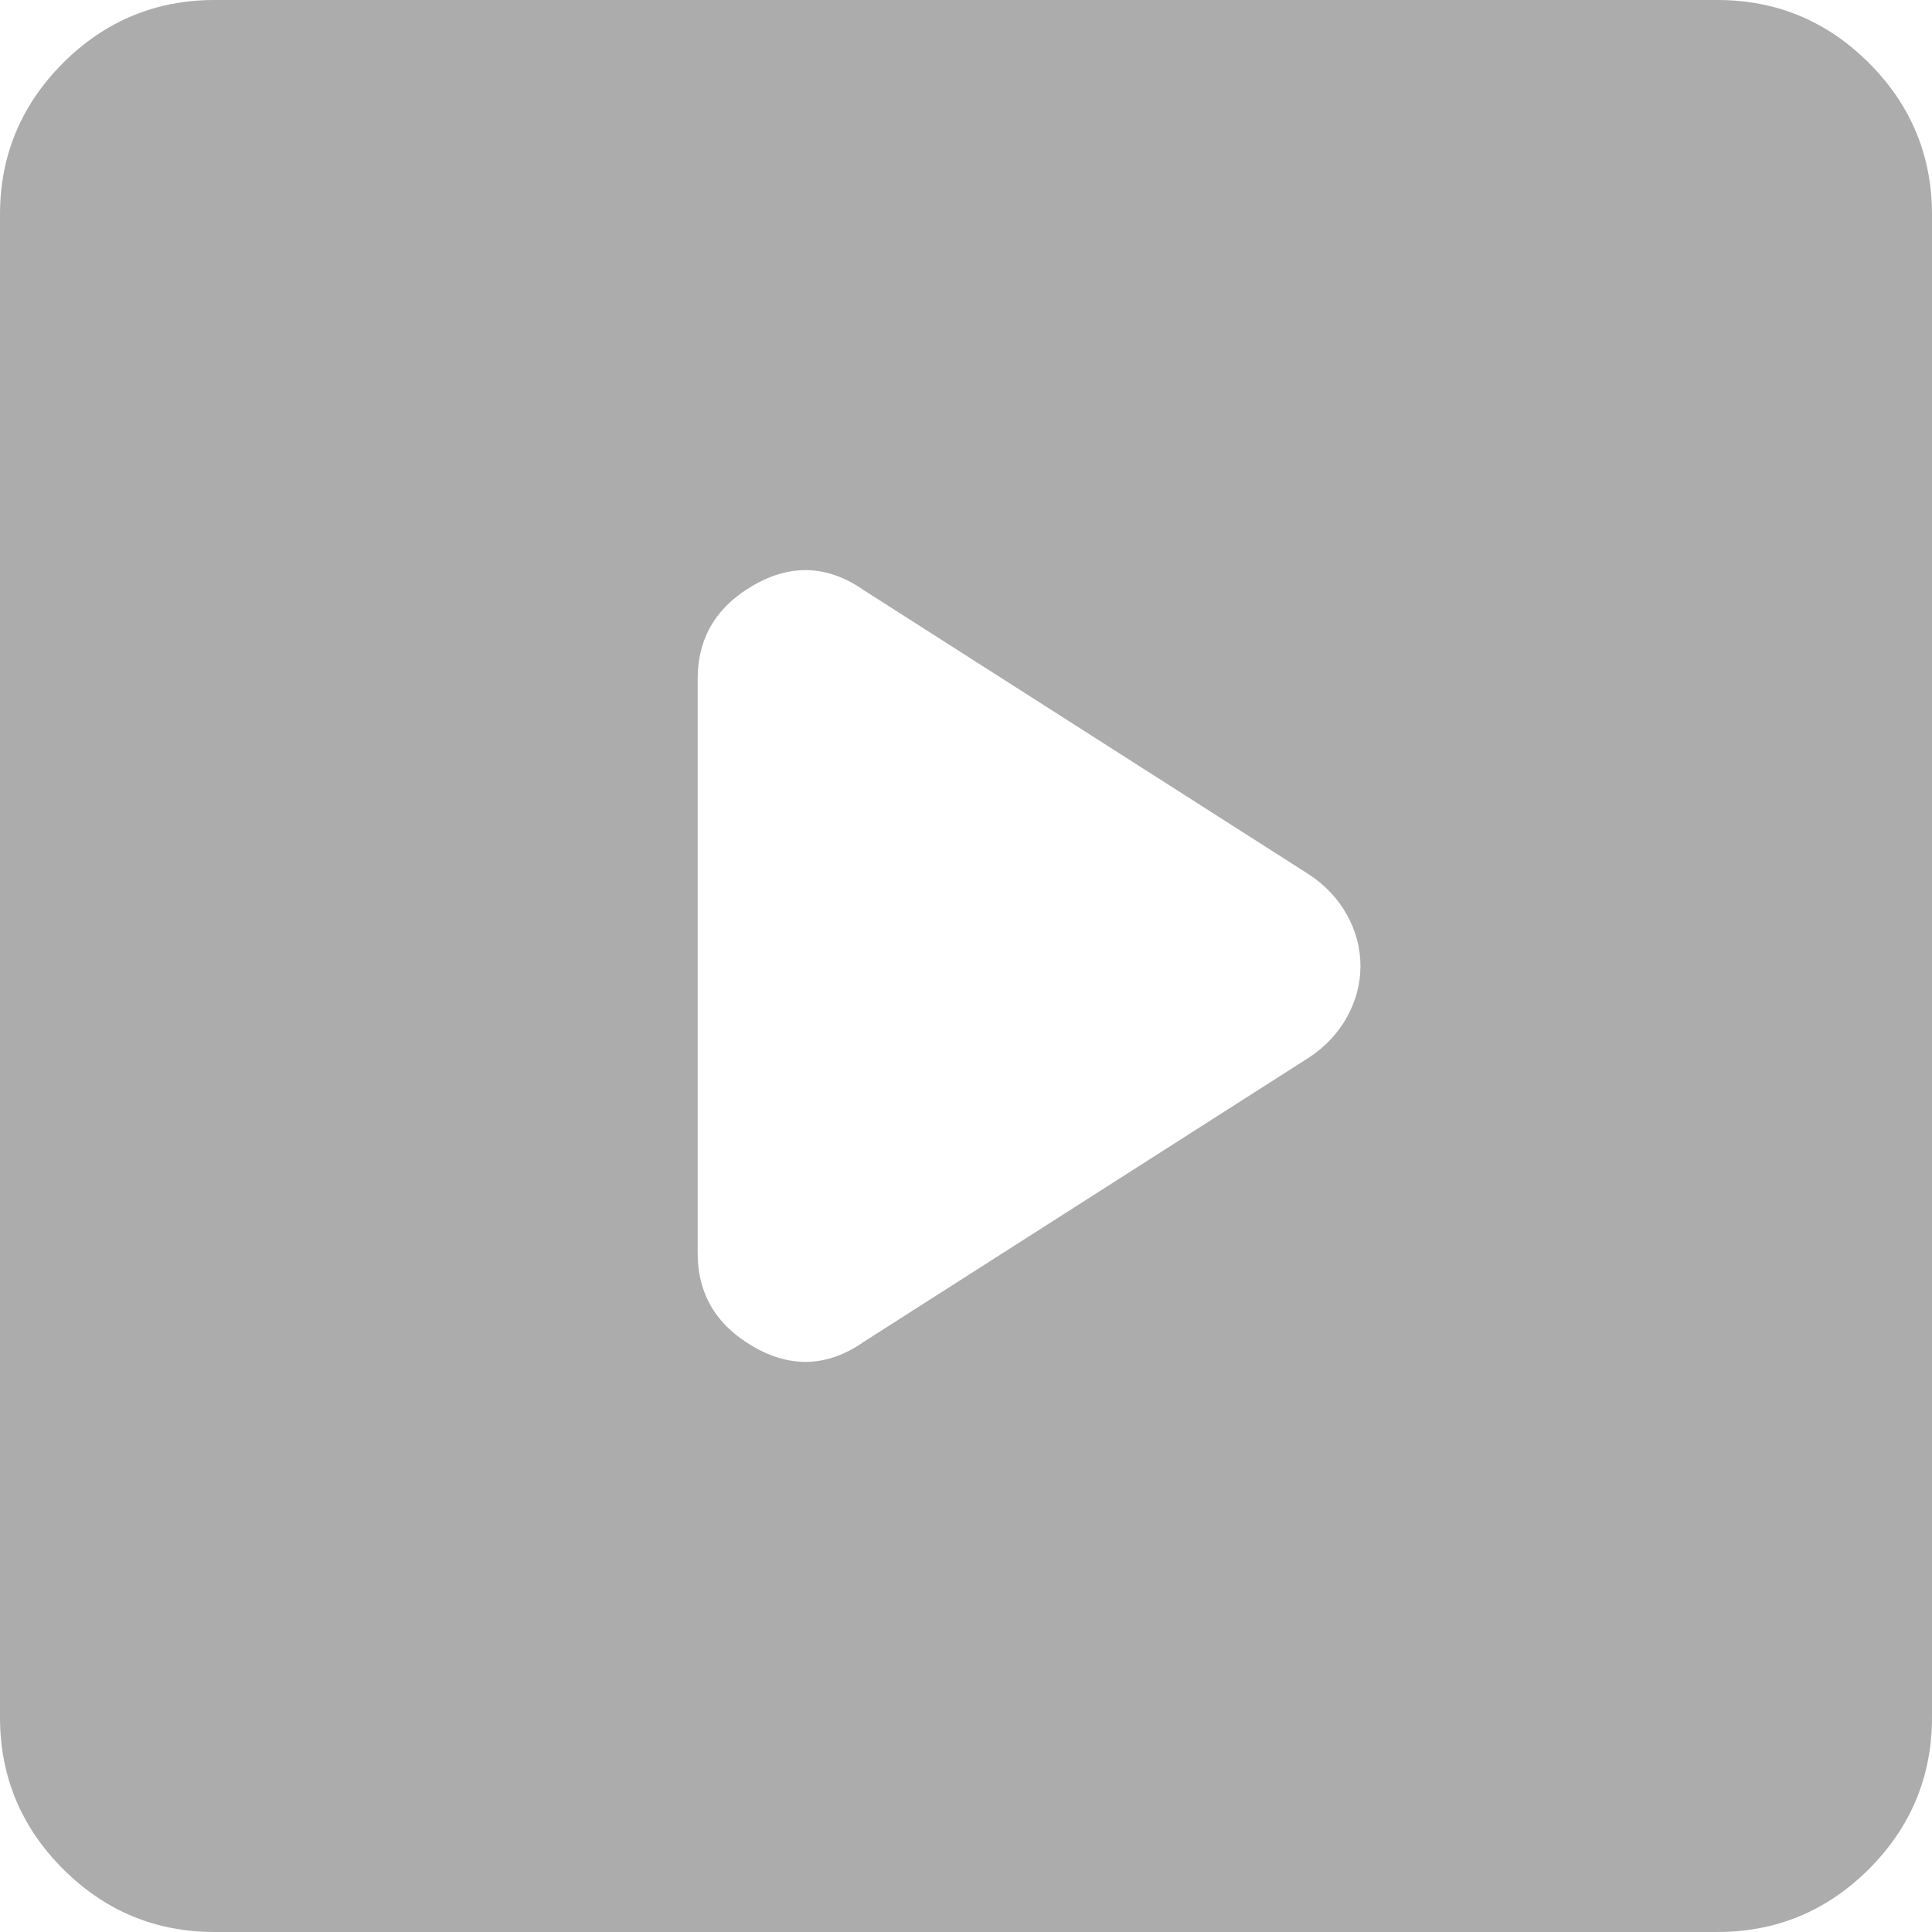 <svg xmlns="http://www.w3.org/2000/svg" width="45" height="45" viewBox="0 0 18 18" fill="none">
              <path d="M8.05 12.5L12.2 9.85C12.35 9.75 12.467 9.625 12.55 9.475C12.633 9.325 12.675 9.167 12.675 9C12.675 8.833 12.633 8.675 12.55 8.525C12.467 8.375 12.35 8.25 12.2 8.15L8.05 5.5C7.717 5.267 7.375 5.25 7.025 5.45C6.675 5.65 6.5 5.942 6.5 6.325V11.675C6.5 12.058 6.675 12.35 7.025 12.55C7.375 12.75 7.717 12.733 8.05 12.5V12.5ZM2 18C1.45 18 0.979 17.804 0.587 17.413C0.196 17.021 0 16.55 0 16V2C0 1.45 0.196 0.979 0.587 0.587C0.979 0.196 1.45 0 2 0H16C16.55 0 17.021 0.196 17.413 0.587C17.804 0.979 18 1.45 18 2V16C18 16.55 17.804 17.021 17.413 17.413C17.021 17.804 16.55 18 16 18H2Z" fill="#acacac"></path>
            </svg>